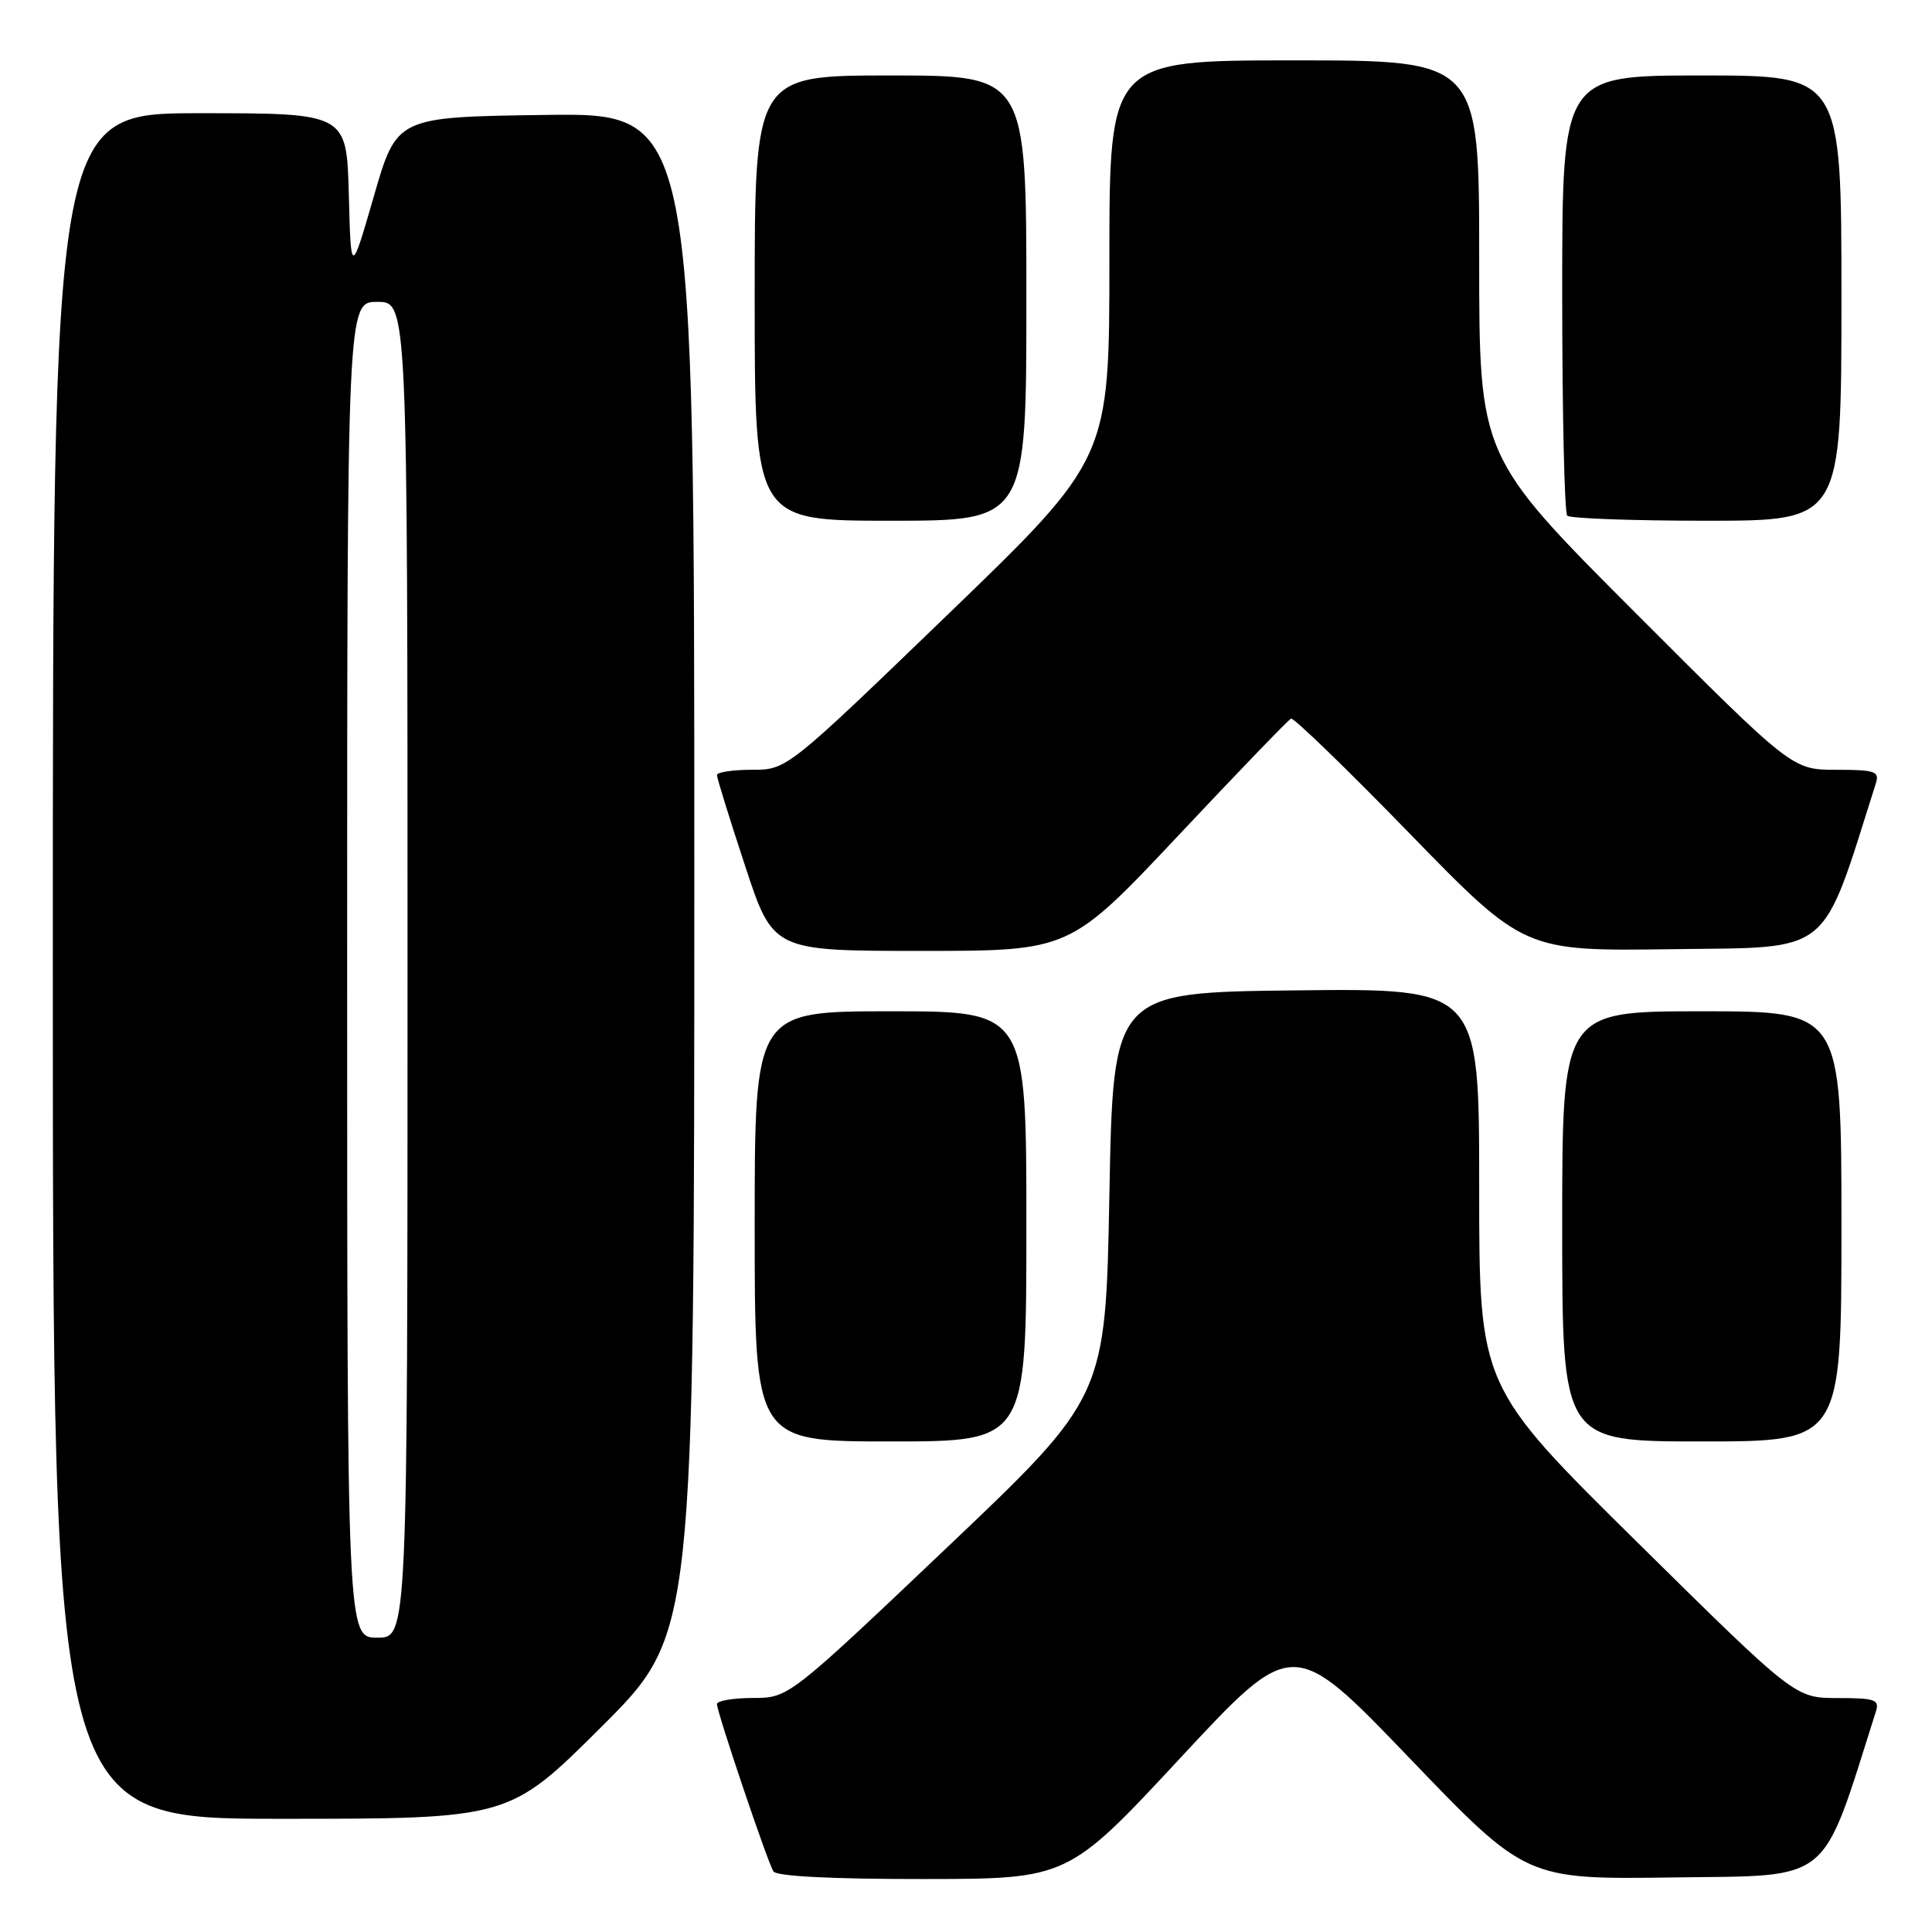 <?xml version="1.0" encoding="UTF-8" standalone="no"?>
<!DOCTYPE svg PUBLIC "-//W3C//DTD SVG 1.1//EN" "http://www.w3.org/Graphics/SVG/1.1/DTD/svg11.dtd" >
<svg xmlns="http://www.w3.org/2000/svg" xmlns:xlink="http://www.w3.org/1999/xlink" version="1.1" viewBox="0 0 256 256">
 <g >
 <path fill="currentColor"
d=" M 156.42 232.92 C 171.33 216.88 171.33 216.88 186.77 232.96 C 202.21 249.04 202.21 249.04 221.76 248.77 C 242.99 248.48 241.22 249.93 248.56 226.80 C 249.07 225.21 248.47 225.00 243.50 225.00 C 237.86 225.00 237.86 225.00 216.93 204.34 C 196.00 183.68 196.00 183.68 196.00 157.32 C 196.00 130.96 196.00 130.96 171.75 131.23 C 147.50 131.50 147.50 131.50 147.00 158.30 C 146.50 185.09 146.50 185.09 125.50 205.04 C 104.50 224.98 104.50 224.98 99.75 224.99 C 97.14 225.00 95.00 225.36 95.00 225.80 C 95.00 226.88 101.68 246.68 102.48 247.97 C 102.88 248.62 110.26 248.99 122.31 248.98 C 141.50 248.97 141.50 248.97 156.42 232.92 Z  M 79.74 228.77 C 92.00 216.53 92.00 216.53 92.00 115.74 C 92.00 14.96 92.00 14.96 72.29 15.23 C 52.57 15.50 52.57 15.50 49.54 26.00 C 46.50 36.50 46.50 36.50 46.22 25.75 C 45.93 15.00 45.93 15.00 26.47 15.00 C 7.00 15.00 7.00 15.00 7.00 128.00 C 7.00 241.00 7.00 241.00 37.24 241.00 C 67.47 241.00 67.47 241.00 79.74 228.77 Z  M 136.00 162.50 C 136.00 134.00 136.00 134.00 118.00 134.00 C 100.00 134.00 100.00 134.00 100.00 162.50 C 100.00 191.00 100.00 191.00 118.00 191.00 C 136.00 191.00 136.00 191.00 136.00 162.50 Z  M 244.00 162.50 C 244.00 134.00 244.00 134.00 225.50 134.00 C 207.00 134.00 207.00 134.00 207.00 162.50 C 207.00 191.00 207.00 191.00 225.50 191.00 C 244.00 191.00 244.00 191.00 244.00 162.50 Z  M 156.10 110.75 C 163.99 102.36 170.72 95.37 171.07 95.22 C 171.41 95.06 178.51 101.93 186.83 110.49 C 201.97 126.04 201.97 126.04 221.64 125.77 C 243.00 125.48 241.22 126.93 248.56 103.80 C 249.07 102.21 248.46 102.00 243.31 102.00 C 237.48 102.00 237.48 102.00 216.74 81.24 C 196.00 60.48 196.00 60.48 196.00 34.24 C 196.00 8.00 196.00 8.00 171.50 8.00 C 147.00 8.00 147.00 8.00 147.00 34.39 C 147.00 60.77 147.00 60.77 125.63 81.39 C 104.26 102.00 104.26 102.00 99.63 102.00 C 97.08 102.00 95.00 102.32 95.00 102.70 C 95.00 103.09 96.67 108.49 98.72 114.70 C 102.43 126.00 102.43 126.00 122.09 126.00 C 141.75 126.00 141.75 126.00 156.10 110.75 Z  M 136.00 39.50 C 136.00 10.00 136.00 10.00 118.00 10.00 C 100.00 10.00 100.00 10.00 100.00 39.50 C 100.00 69.00 100.00 69.00 118.00 69.00 C 136.00 69.00 136.00 69.00 136.00 39.50 Z  M 244.00 39.50 C 244.00 10.00 244.00 10.00 225.50 10.00 C 207.00 10.00 207.00 10.00 207.00 38.83 C 207.00 54.69 207.30 67.97 207.67 68.33 C 208.03 68.70 216.36 69.00 226.17 69.00 C 244.00 69.00 244.00 69.00 244.00 39.50 Z  M 46.00 128.50 C 46.00 40.00 46.00 40.00 50.00 40.00 C 54.00 40.00 54.00 40.00 54.00 128.50 C 54.00 217.00 54.00 217.00 50.00 217.00 C 46.00 217.00 46.00 217.00 46.00 128.50 Z "/>
</g>
</svg>